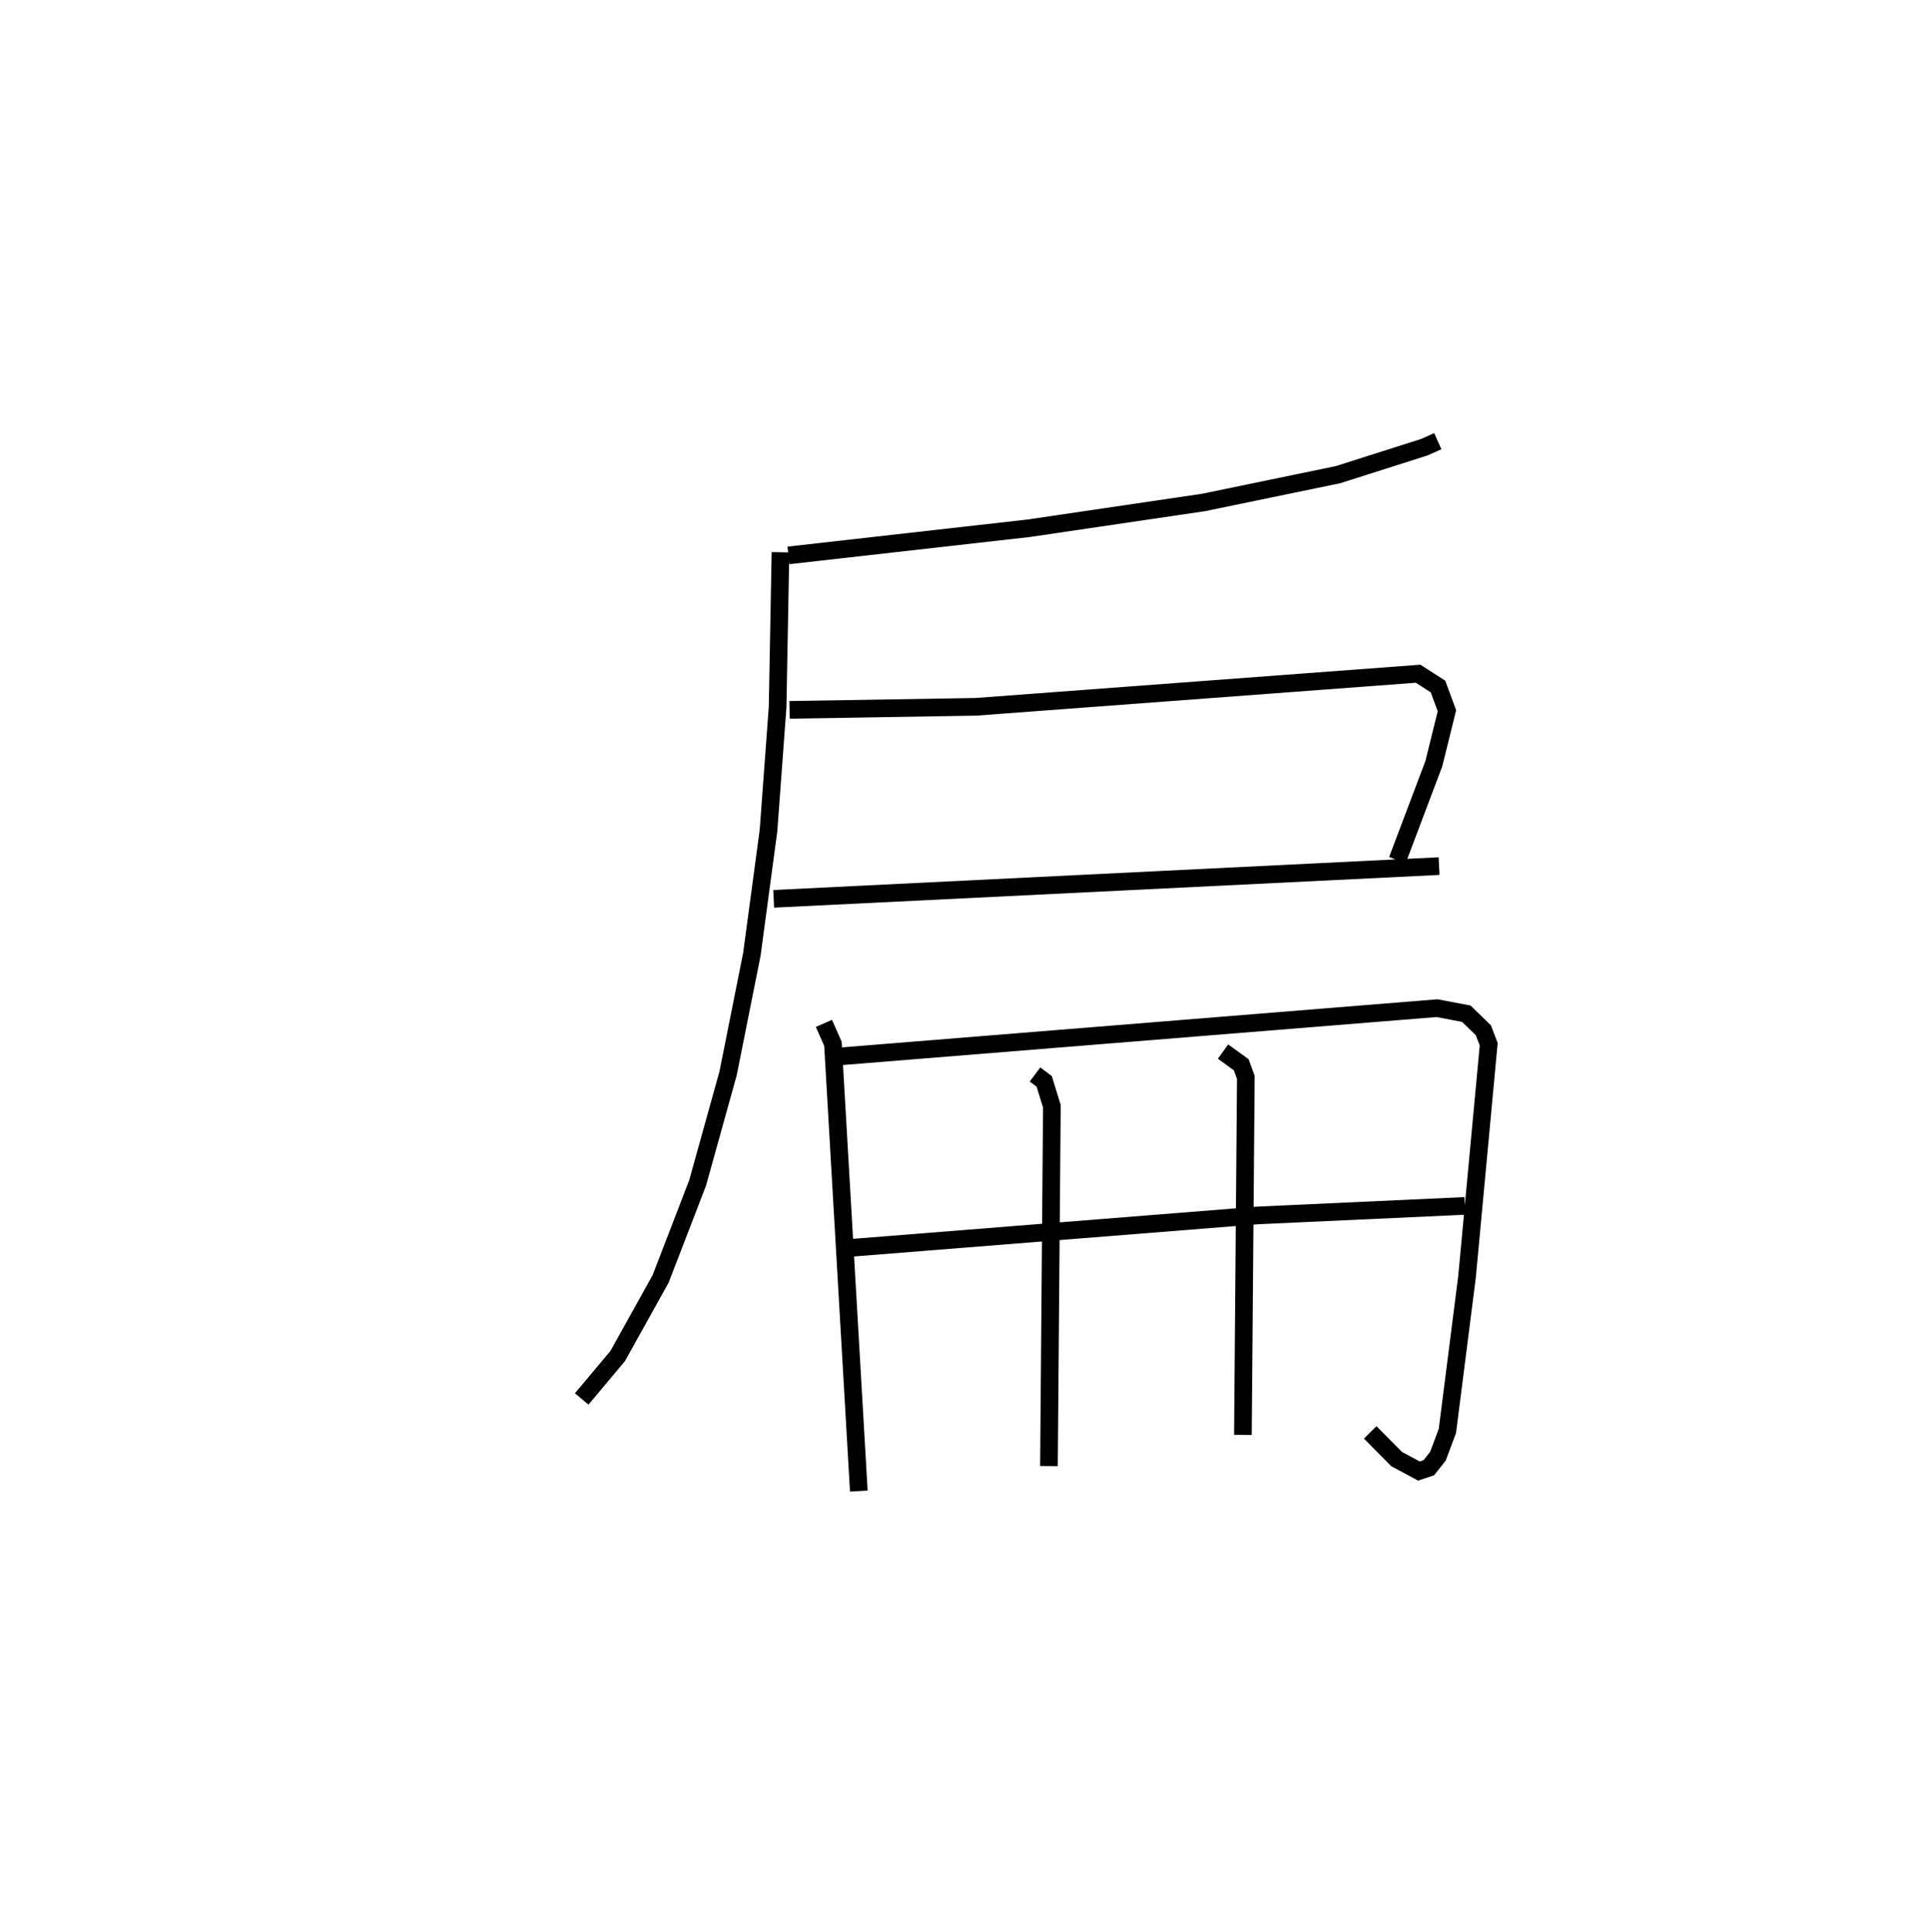 <?xml version="1.0" encoding="utf-8" ?>
<svg baseProfile="full" height="109.493" version="1.1" width="109.345" xmlns="http://www.w3.org/2000/svg" xmlns:ev="http://www.w3.org/2001/xml-events" xmlns:xlink="http://www.w3.org/1999/xlink"><defs /><rect fill="white" height="109.493" width="109.345" x="0" y="0" /><path d="M25,25 m0.0,0.0 m56.458,-1.0049453180727141e-06 l-0.758,0.339 -4.893,1.558 l-7.621,1.576 -9.891,1.459 l-13.623,1.54 m-0.454,-0.179 l-0.163,8.771 -0.516,7.005 l-0.942,7.006 -1.346,6.744 l-1.729,6.218 -2.093,5.428 l-2.434,4.375 -2.038,2.431 m11.775,-39.047 l10.567,-0.174 25.044,-1.874 l1.126,0.724 0.507,1.373 l-0.741,2.997 -2.065,5.469 m-35.337,2.193 l37.698,-1.855 m-34.852,8.913 l0.511,1.155 1.466,25.347 m-1.133,-24.626 l33.892,-2.739 1.657,0.314 l0.968,0.939 0.303,0.791 l-1.23,13.192 -1.11,8.715 l-0.539,1.442 -0.516,0.65 l-0.559,0.185 -1.266,-0.68 l-1.493,-1.509 m-29.391,-10.458 l23.021,-1.836 11.731,-0.539 m-24.352,-7.448 l0.522,0.392 0.434,1.411 l-0.166,20.388 m9.862,-23.488 l1.032,0.746 0.261,0.717 l-0.166,20.255 " fill="none" stroke="black" stroke-width="1" /></svg>